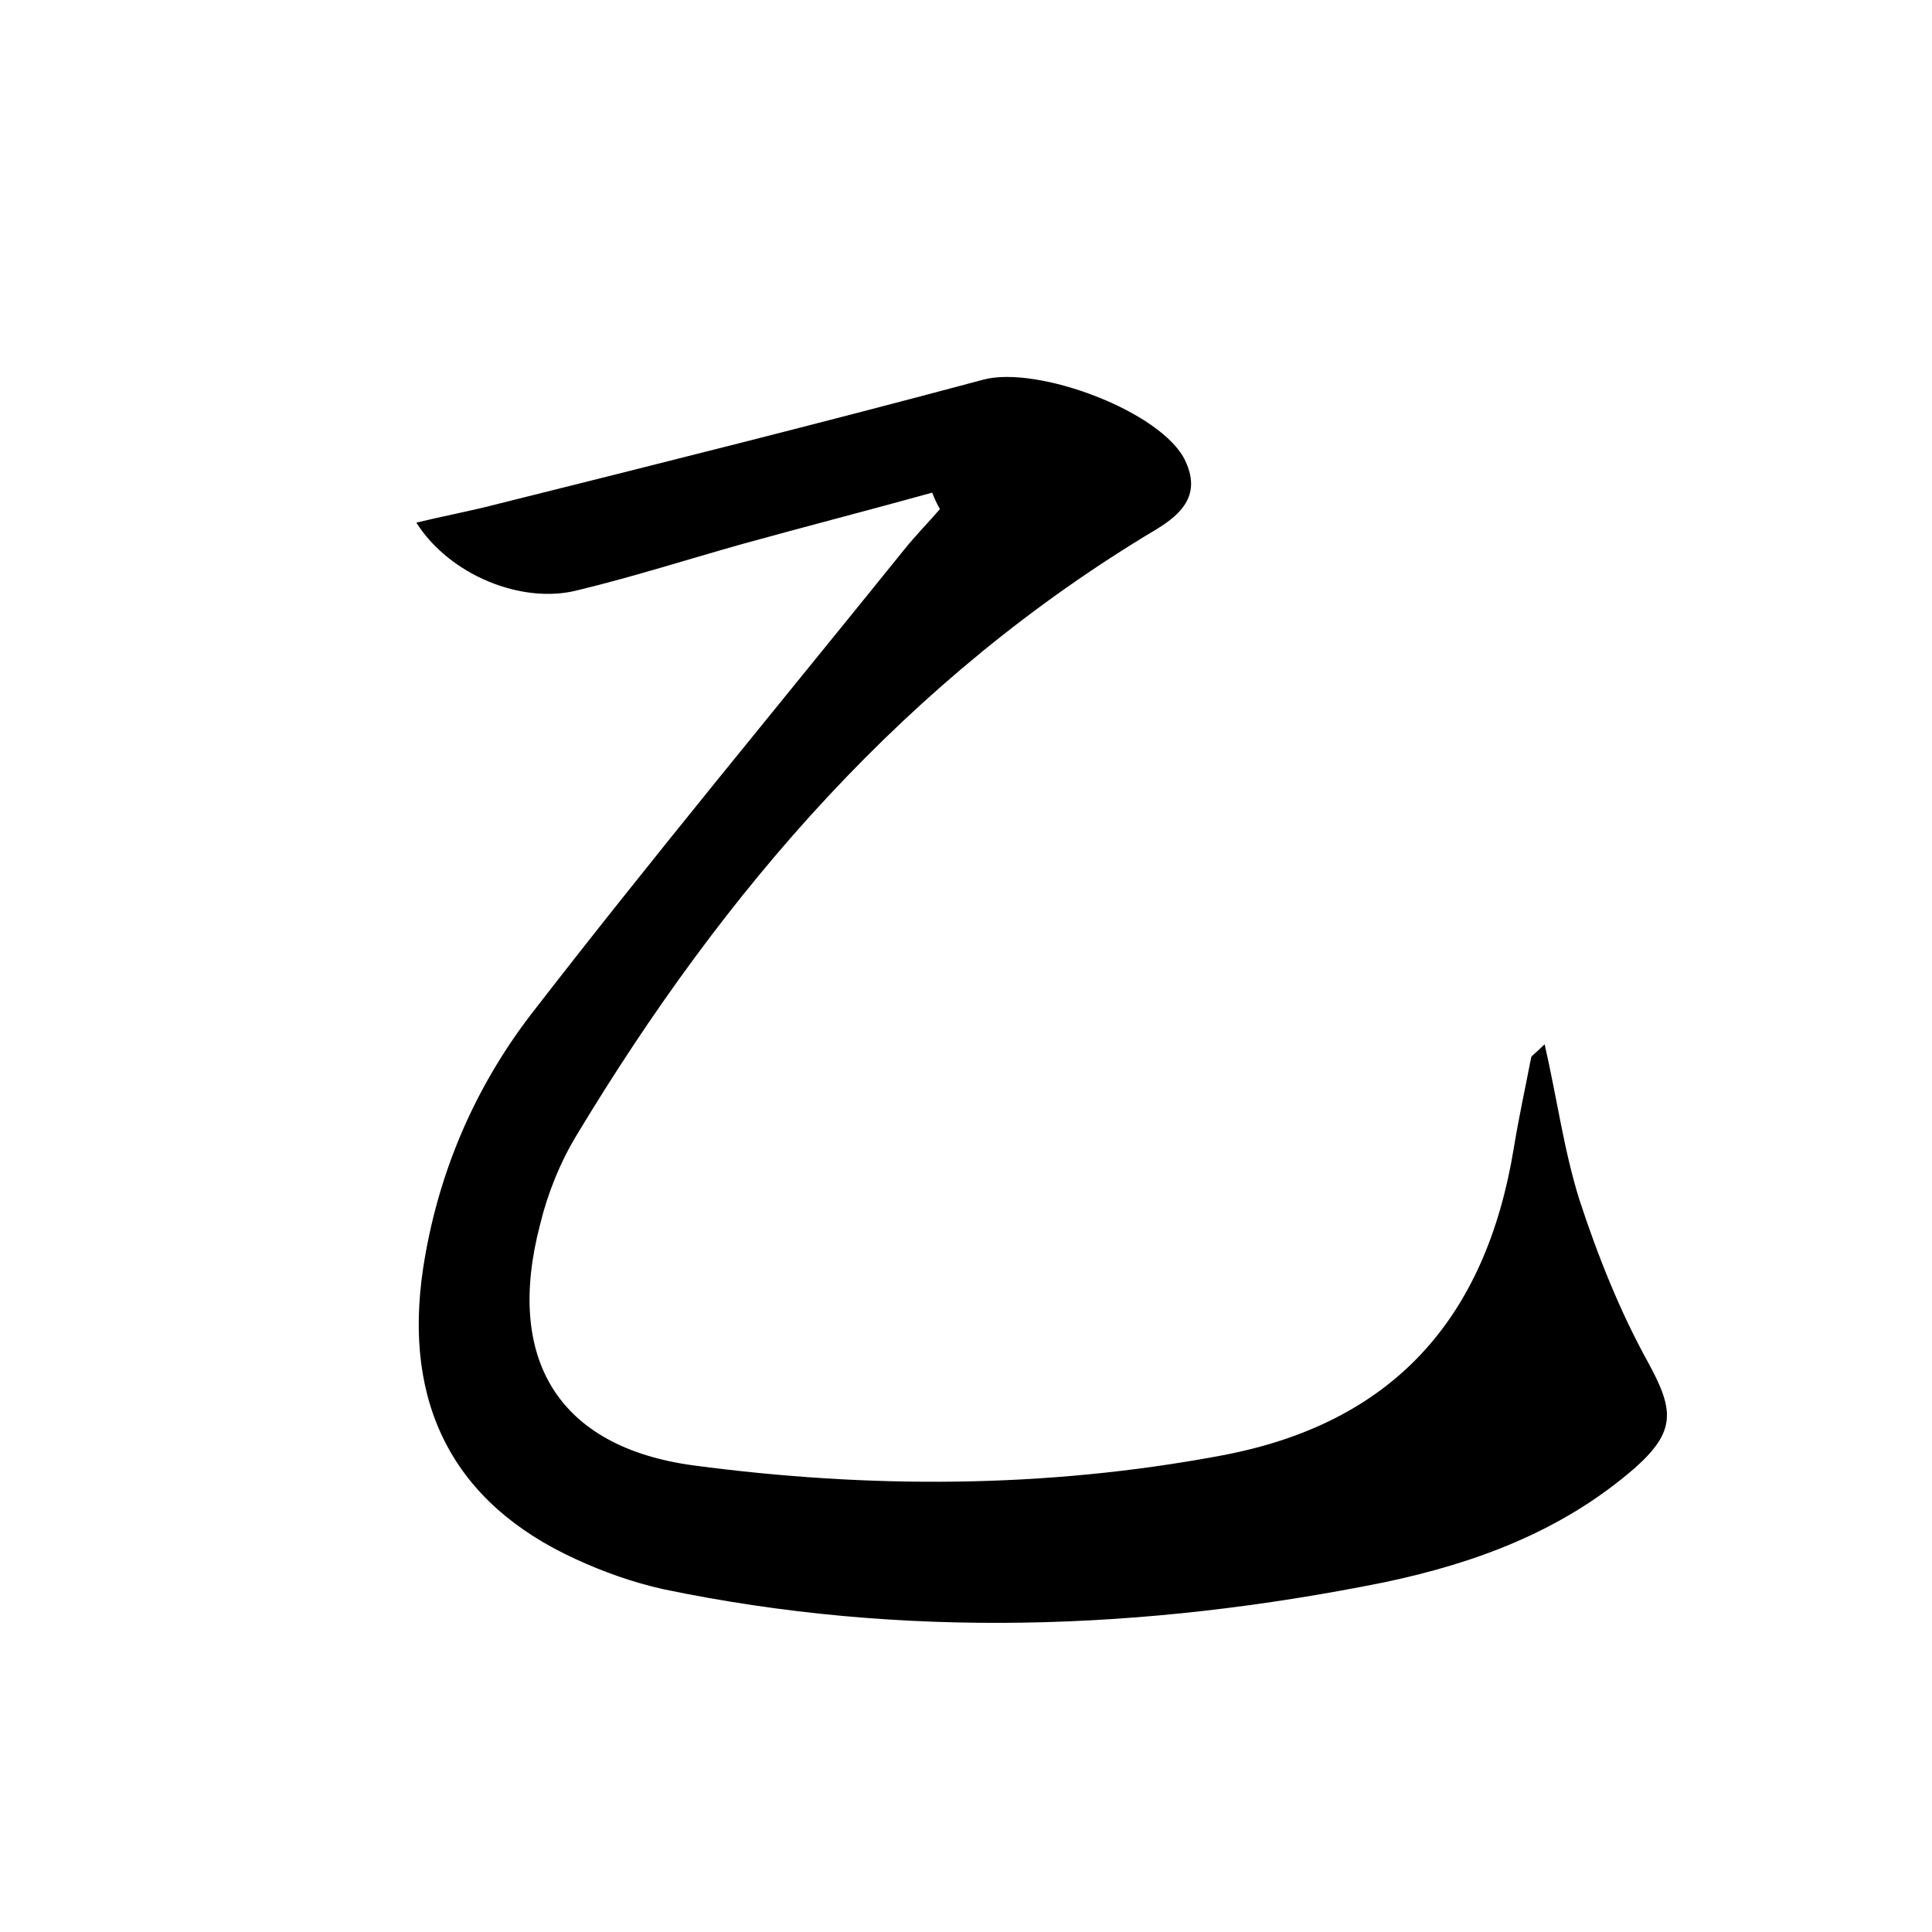 <?xml version="1.0" encoding="utf-8"?>
<!-- Generator: Adobe Illustrator 22.0.0, SVG Export Plug-In . SVG Version: 6.00 Build 0)  -->
<svg version="1.1" id="图层_1" xmlns="http://www.w3.org/2000/svg" xmlns:xlink="http://www.w3.org/1999/xlink" x="0px" y="0px"
	 viewBox="0 0 200 200" style="enable-background:new 0 0 200 200;" xml:space="preserve">
<style type="text/css">
	.st1{fill:#010000;}
	.st4{fill:#fbfafc;}
</style>
<g>
	
	<path d="M96.5,51c-6.5,1.8-13.1,3.5-19.6,5.3c-5.7,1.6-11.3,3.4-17.1,4.8c-5.8,1.5-13.3-1.6-16.7-7c2.9-0.7,5.6-1.2,8.3-1.9
		C68.2,48,85,43.8,101.8,39.3c5.6-1.5,18.5,3.3,20.9,8.4c1.6,3.4-0.2,5.4-3,7.1c-25.8,15.4-44.7,37.3-60,62.7c-1.7,2.8-3,6-3.8,9.3
		c-3.6,13.8,1.8,23,15.9,24.9c18.1,2.4,36.3,2.4,54.5-1c17.9-3.3,27.5-14.2,30.4-31.8c0.5-3.1,1.2-6.3,1.8-9.4
		c0-0.2,0.4-0.4,1.4-1.4c1.3,5.7,2,11,3.6,16.1c1.9,5.8,4.2,11.6,7.2,17c2.6,4.8,2.8,7-1.5,10.8c-7.5,6.5-16.4,9.8-25.9,11.8
		c-24.8,5-49.8,5.9-74.7,0.7c-3.1-0.7-6.2-1.8-9-3.1c-12.7-5.8-17.9-16.1-15.8-30.1c1.5-9.8,5.3-18.6,11.1-26.2
		c12.6-16.3,25.8-32.2,38.7-48.2c1.2-1.5,2.5-2.8,3.7-4.2C96.9,52,96.7,51.5,96.5,51z"/>
</g>
</svg>
